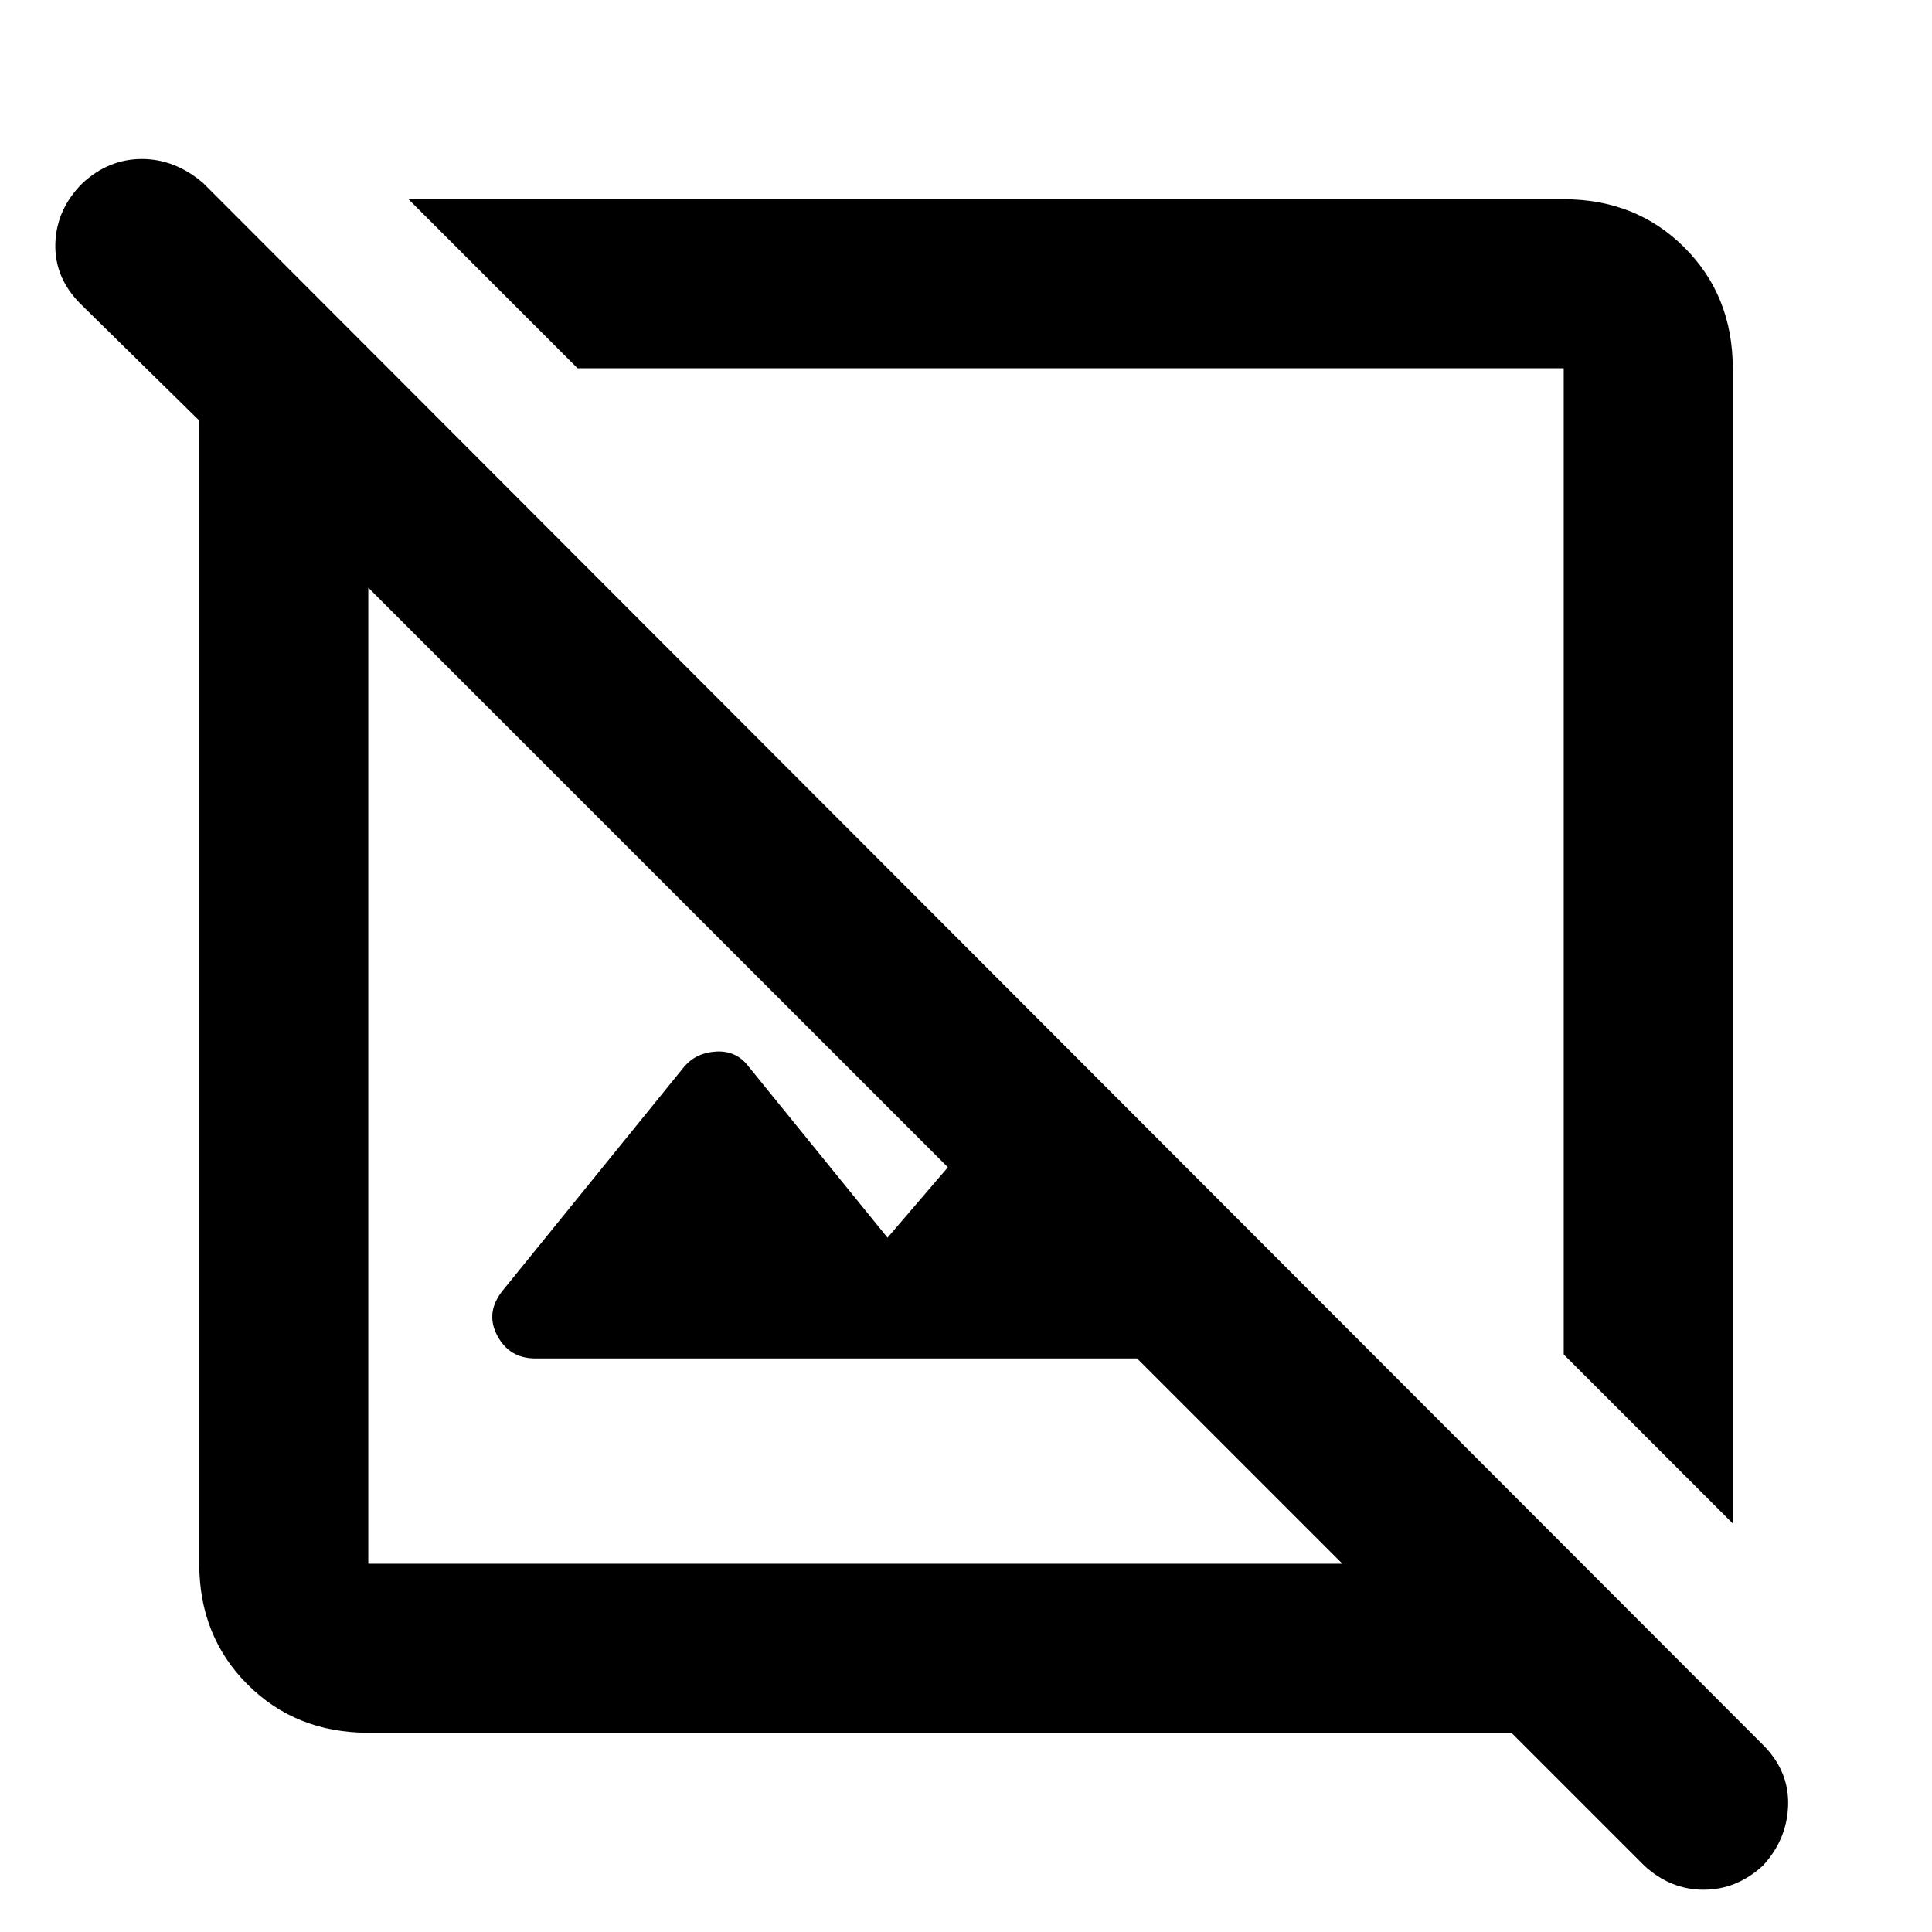 <svg xmlns="http://www.w3.org/2000/svg" height="40" width="40"><path d="M7.625 35.875Q6.125 35.875 5.125 34.875Q4.125 33.875 4.125 32.375V8.708Q4.125 8.708 4.125 8.708Q4.125 8.708 4.125 8.708L1.667 6.292Q1.125 5.75 1.146 5.042Q1.167 4.333 1.708 3.792Q2.25 3.292 2.938 3.292Q3.625 3.292 4.208 3.792L36.5 36.125Q37.042 36.667 37.021 37.375Q37 38.083 36.5 38.625Q35.958 39.125 35.271 39.125Q34.583 39.125 34.042 38.625L31.292 35.875Q31.292 35.875 31.292 35.875Q31.292 35.875 31.292 35.875ZM7.625 32.375H27.792L23.542 28.125H11.083Q10.542 28.125 10.292 27.646Q10.042 27.167 10.417 26.708L14.167 22.083Q14.417 21.792 14.833 21.771Q15.25 21.75 15.5 22.083L18.375 25.625L19.625 24.167L7.625 12.167V32.375Q7.625 32.375 7.625 32.375Q7.625 32.375 7.625 32.375ZM35.875 31.542 32.375 28.042V7.625Q32.375 7.625 32.375 7.625Q32.375 7.625 32.375 7.625H11.958L8.458 4.125H32.375Q33.875 4.125 34.875 5.125Q35.875 6.125 35.875 7.625ZM22.25 17.958Q22.25 17.958 22.25 17.958Q22.25 17.958 22.25 17.958ZM17.708 22.333Q17.708 22.333 17.708 22.333Q17.708 22.333 17.708 22.333Z"/></svg>